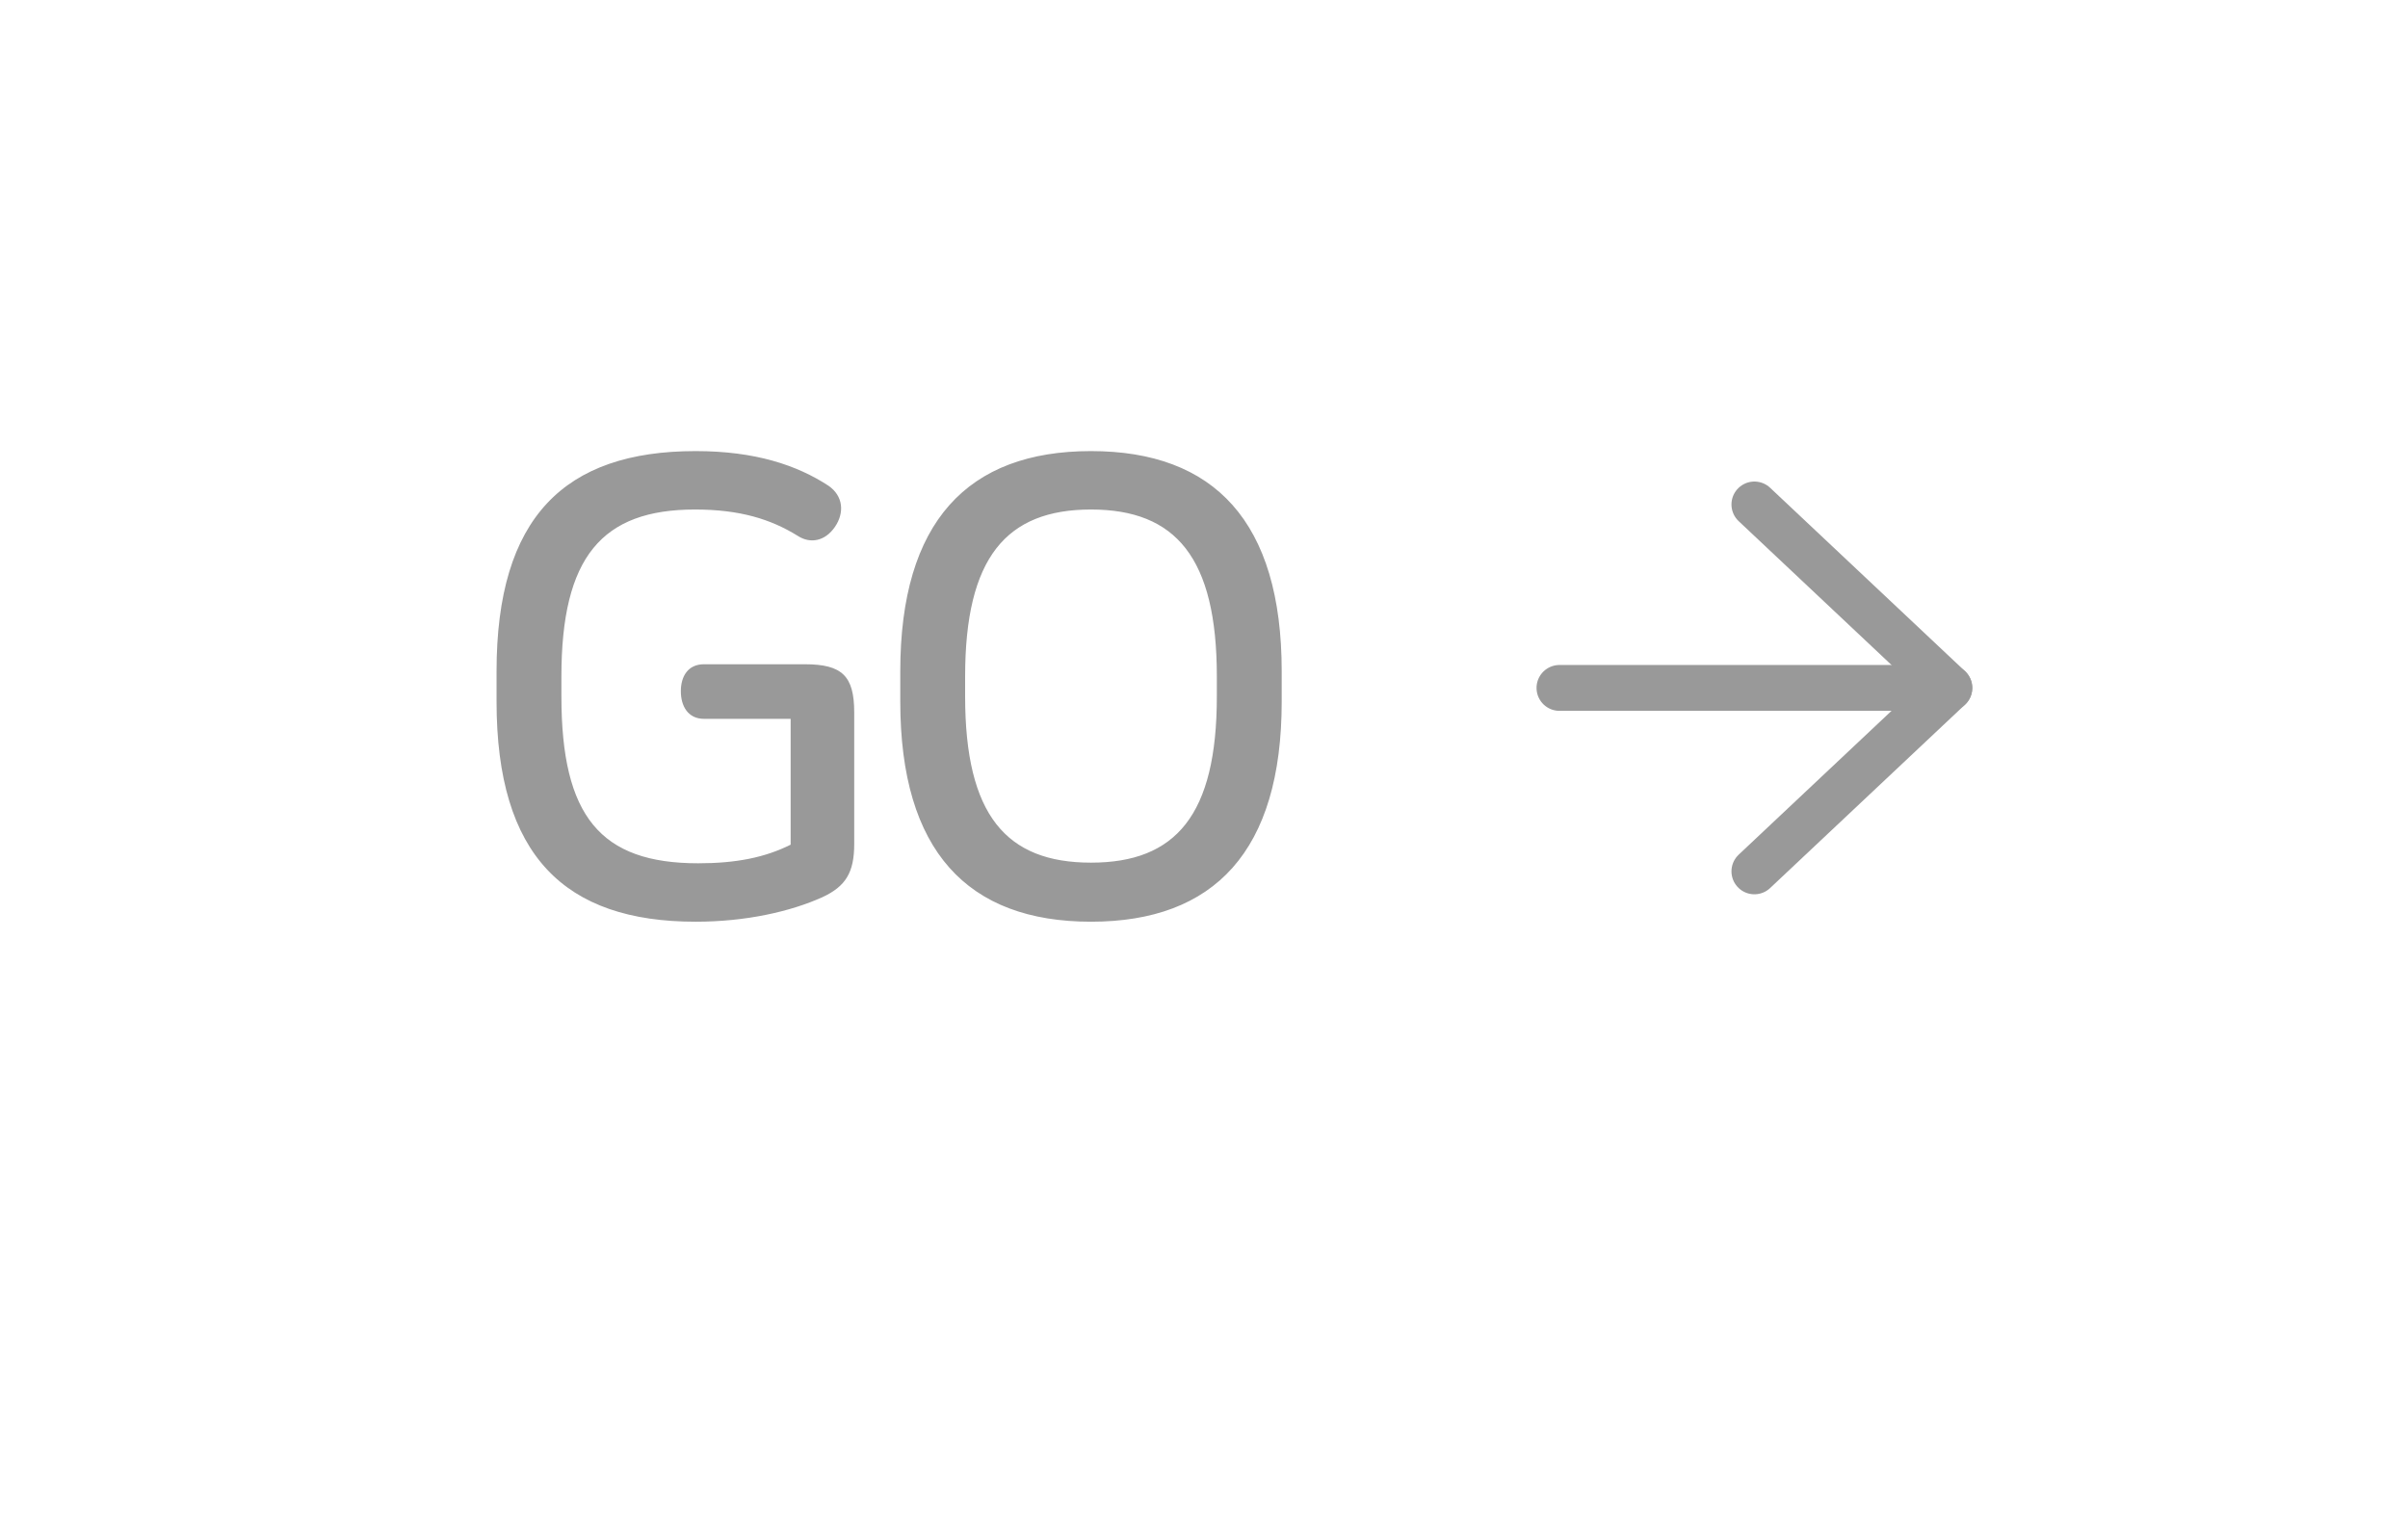 <svg width="105" height="66" viewBox="0 0 105 66" fill="none" xmlns="http://www.w3.org/2000/svg">
<g filter="url(#filter0_d_130_1941)">
<rect width="105" height="60" rx="30" fill="white"/>
</g>
<path d="M30.332 19.672C24.62 19.672 21.652 22.556 21.652 29.276V30.592C21.652 37.312 24.62 40.196 30.332 40.196C32.544 40.196 34.476 39.748 35.848 39.132C36.884 38.656 37.248 38.04 37.248 36.808V31.068C37.248 29.472 36.716 28.968 35.092 28.968H30.696C29.996 28.968 29.688 29.5 29.688 30.144C29.688 30.788 29.996 31.348 30.696 31.348H34.476V36.836C33.356 37.396 32.096 37.648 30.444 37.648C26.188 37.648 24.48 35.604 24.48 30.368V29.5C24.48 24.292 26.244 22.22 30.304 22.22C32.264 22.22 33.608 22.64 34.784 23.368C35.344 23.732 35.988 23.592 36.408 22.976C36.828 22.36 36.772 21.632 36.128 21.184C34.756 20.288 32.936 19.672 30.332 19.672ZM47.572 19.672C42.196 19.672 39.256 22.752 39.256 29.276V30.592C39.256 37.116 42.196 40.196 47.572 40.196C52.948 40.196 55.888 37.116 55.888 30.592V29.276C55.888 22.752 52.948 19.672 47.572 19.672ZM47.572 22.22C51.268 22.22 53.06 24.32 53.06 29.5V30.368C53.06 35.548 51.268 37.62 47.572 37.62C43.876 37.62 42.084 35.548 42.084 30.368V29.5C42.084 24.32 43.876 22.22 47.572 22.22Z" fill="#999999"/>
<path d="M76.5 22L85 30L76.5 38" stroke="#999999" stroke-width="2" stroke-linecap="round" stroke-linejoin="round"/>
<path d="M68 30H85" stroke="#999999" stroke-width="2" stroke-linecap="round" stroke-linejoin="round"/>
<defs>
<filter id="filter0_d_130_1941" x="0" y="0" width="105" height="66" filterUnits="userSpaceOnUse" color-interpolation-filters="sRGB">
<feFlood flood-opacity="0" result="BackgroundImageFix"/>
<feColorMatrix in="SourceAlpha" type="matrix" values="0 0 0 0 0 0 0 0 0 0 0 0 0 0 0 0 0 0 127 0" result="hardAlpha"/>
<feOffset dy="6"/>
<feComposite in2="hardAlpha" operator="out"/>
<feColorMatrix type="matrix" values="0 0 0 0 0 0 0 0 0 0 0 0 0 0 0 0 0 0 0.1 0"/>
<feBlend mode="normal" in2="BackgroundImageFix" result="effect1_dropShadow_130_1941"/>
<feBlend mode="normal" in="SourceGraphic" in2="effect1_dropShadow_130_1941" result="shape"/>
</filter>
</defs>
</svg>
